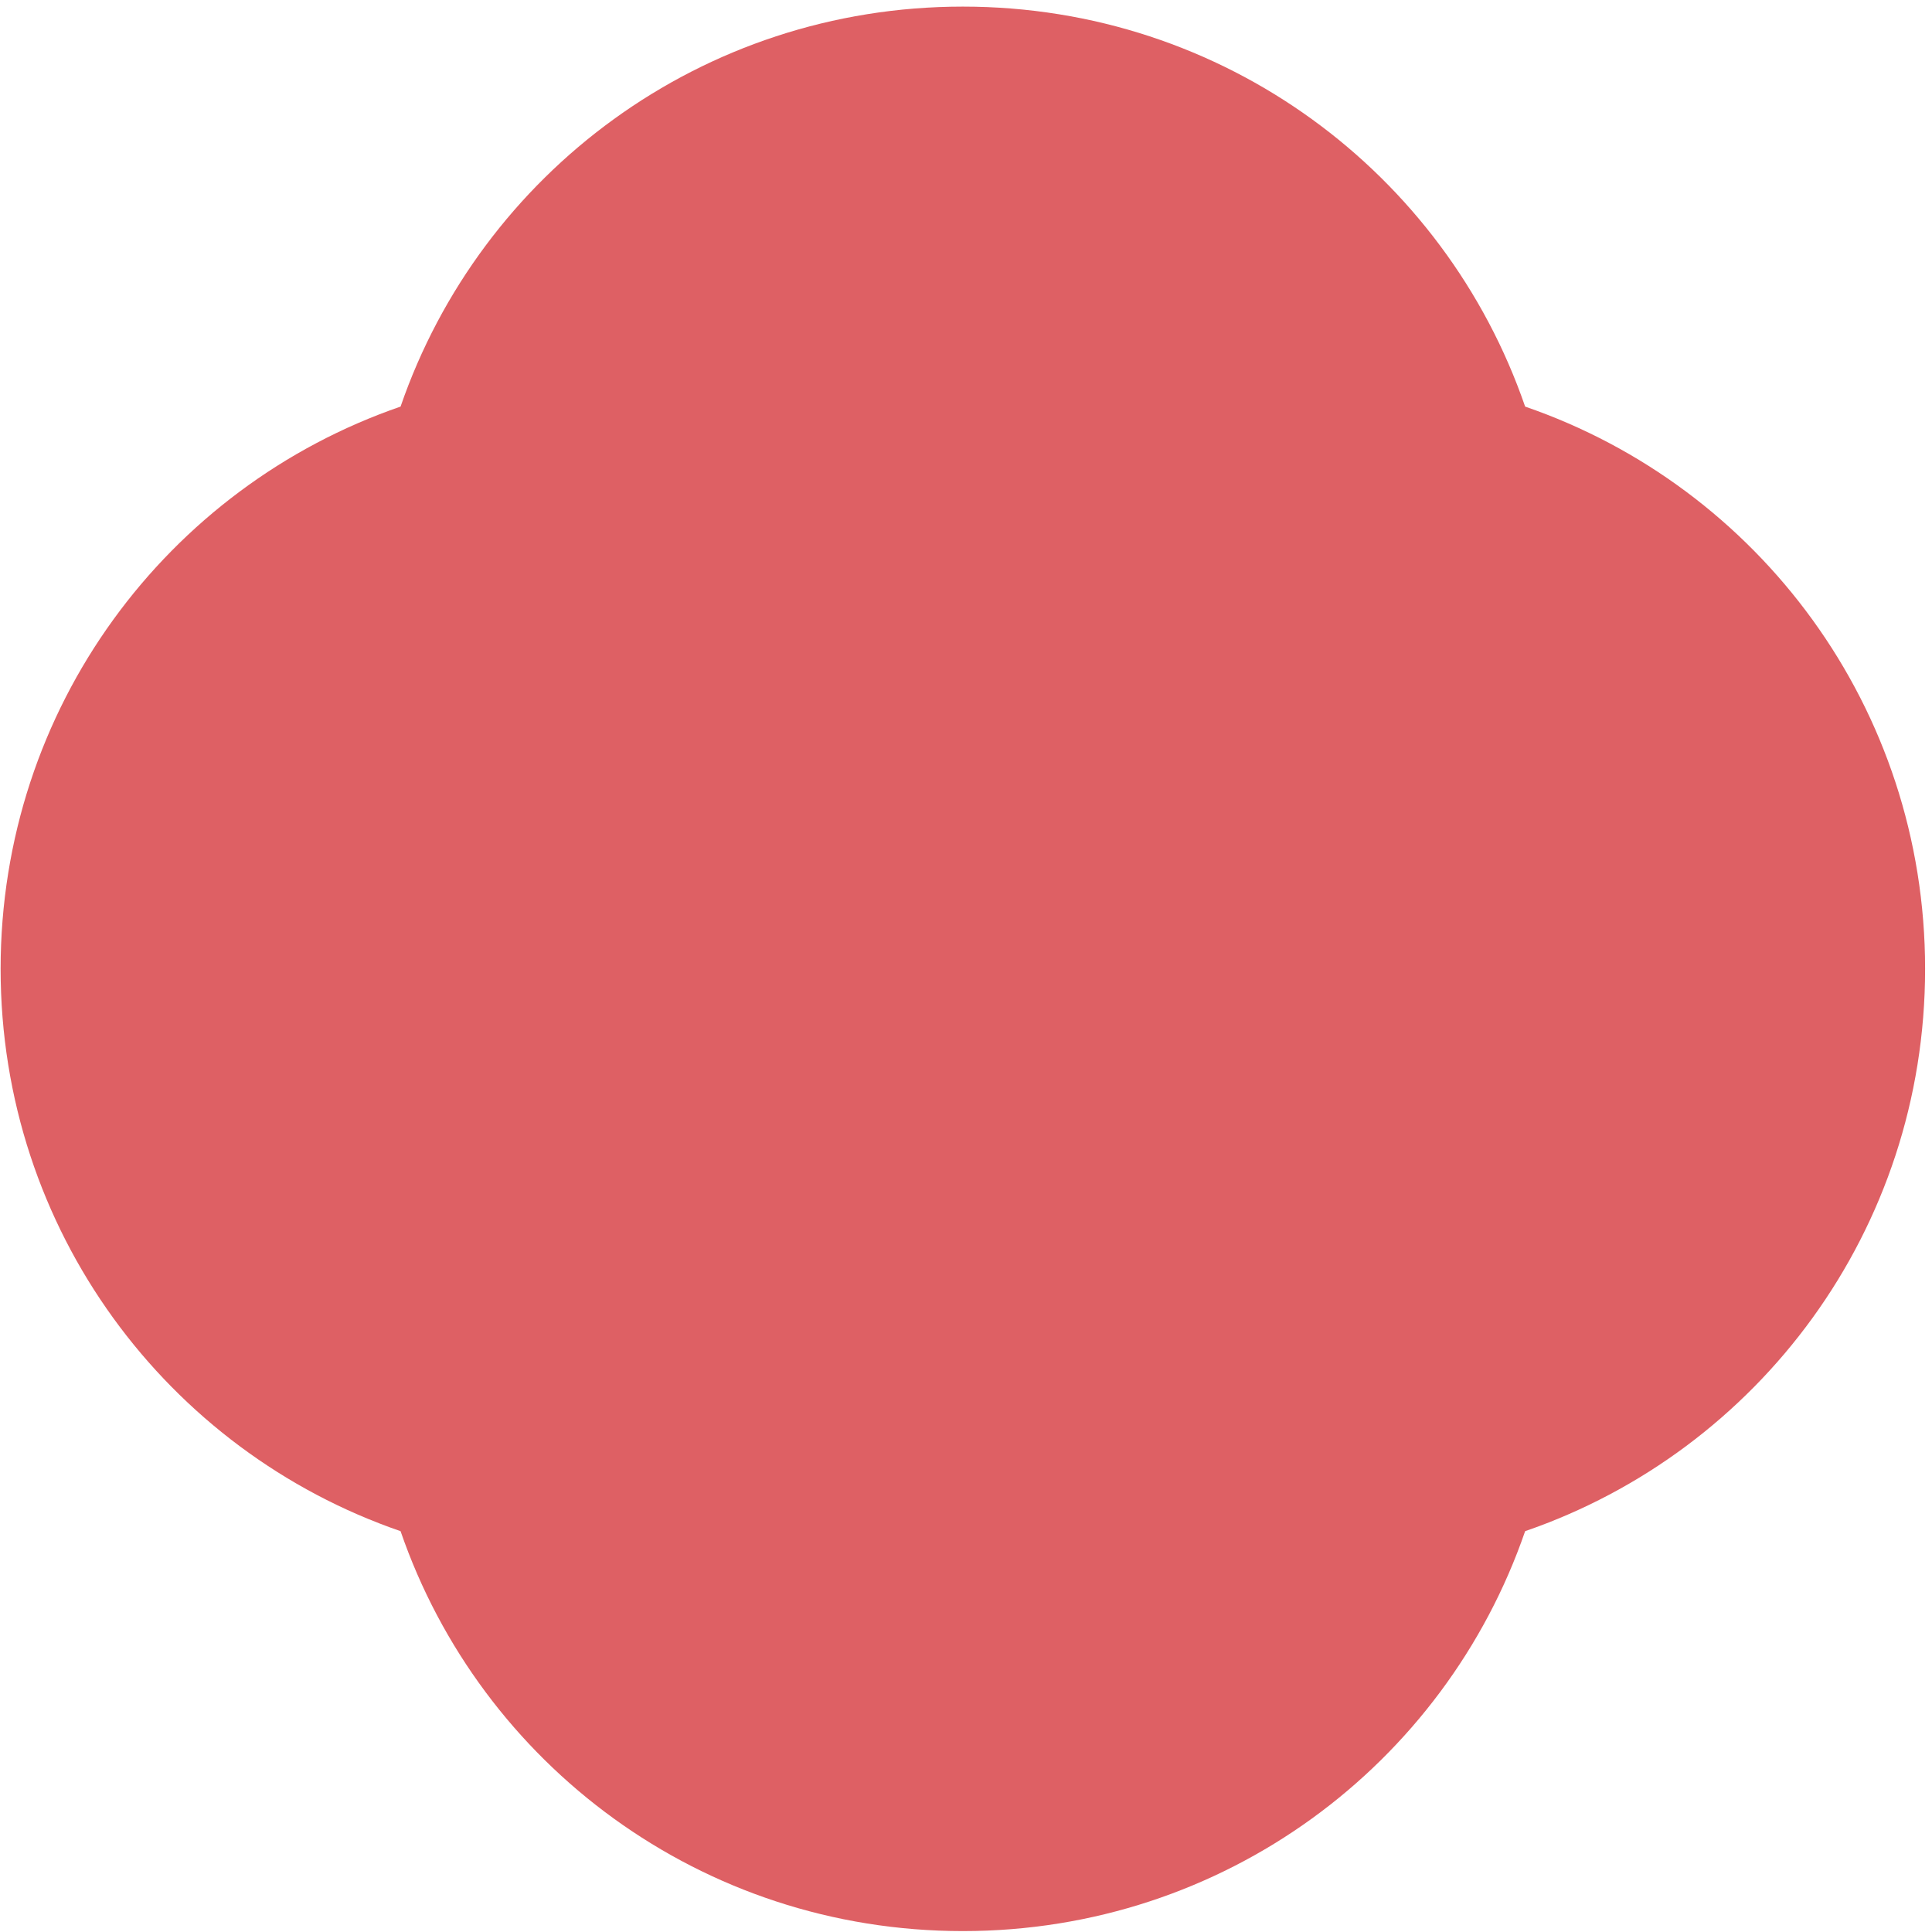 <svg width="257" height="257" viewBox="0 0 257 257" fill="none" xmlns="http://www.w3.org/2000/svg">
<path d="M128.081 0.879C93.335 0.879 63.967 23.057 53.284 54.086C22.258 64.769 0.082 94.135 0.082 128.883C0.082 163.625 22.258 192.997 53.284 203.68C63.967 234.709 93.335 256.879 128.081 256.879C162.826 256.879 192.194 234.709 202.878 203.68C233.904 192.997 256.082 163.625 256.082 128.883C256.082 94.135 233.904 64.769 202.878 54.086C192.194 23.057 162.826 0.879 128.081 0.879Z" fill="#DE6064"/>
</svg>
